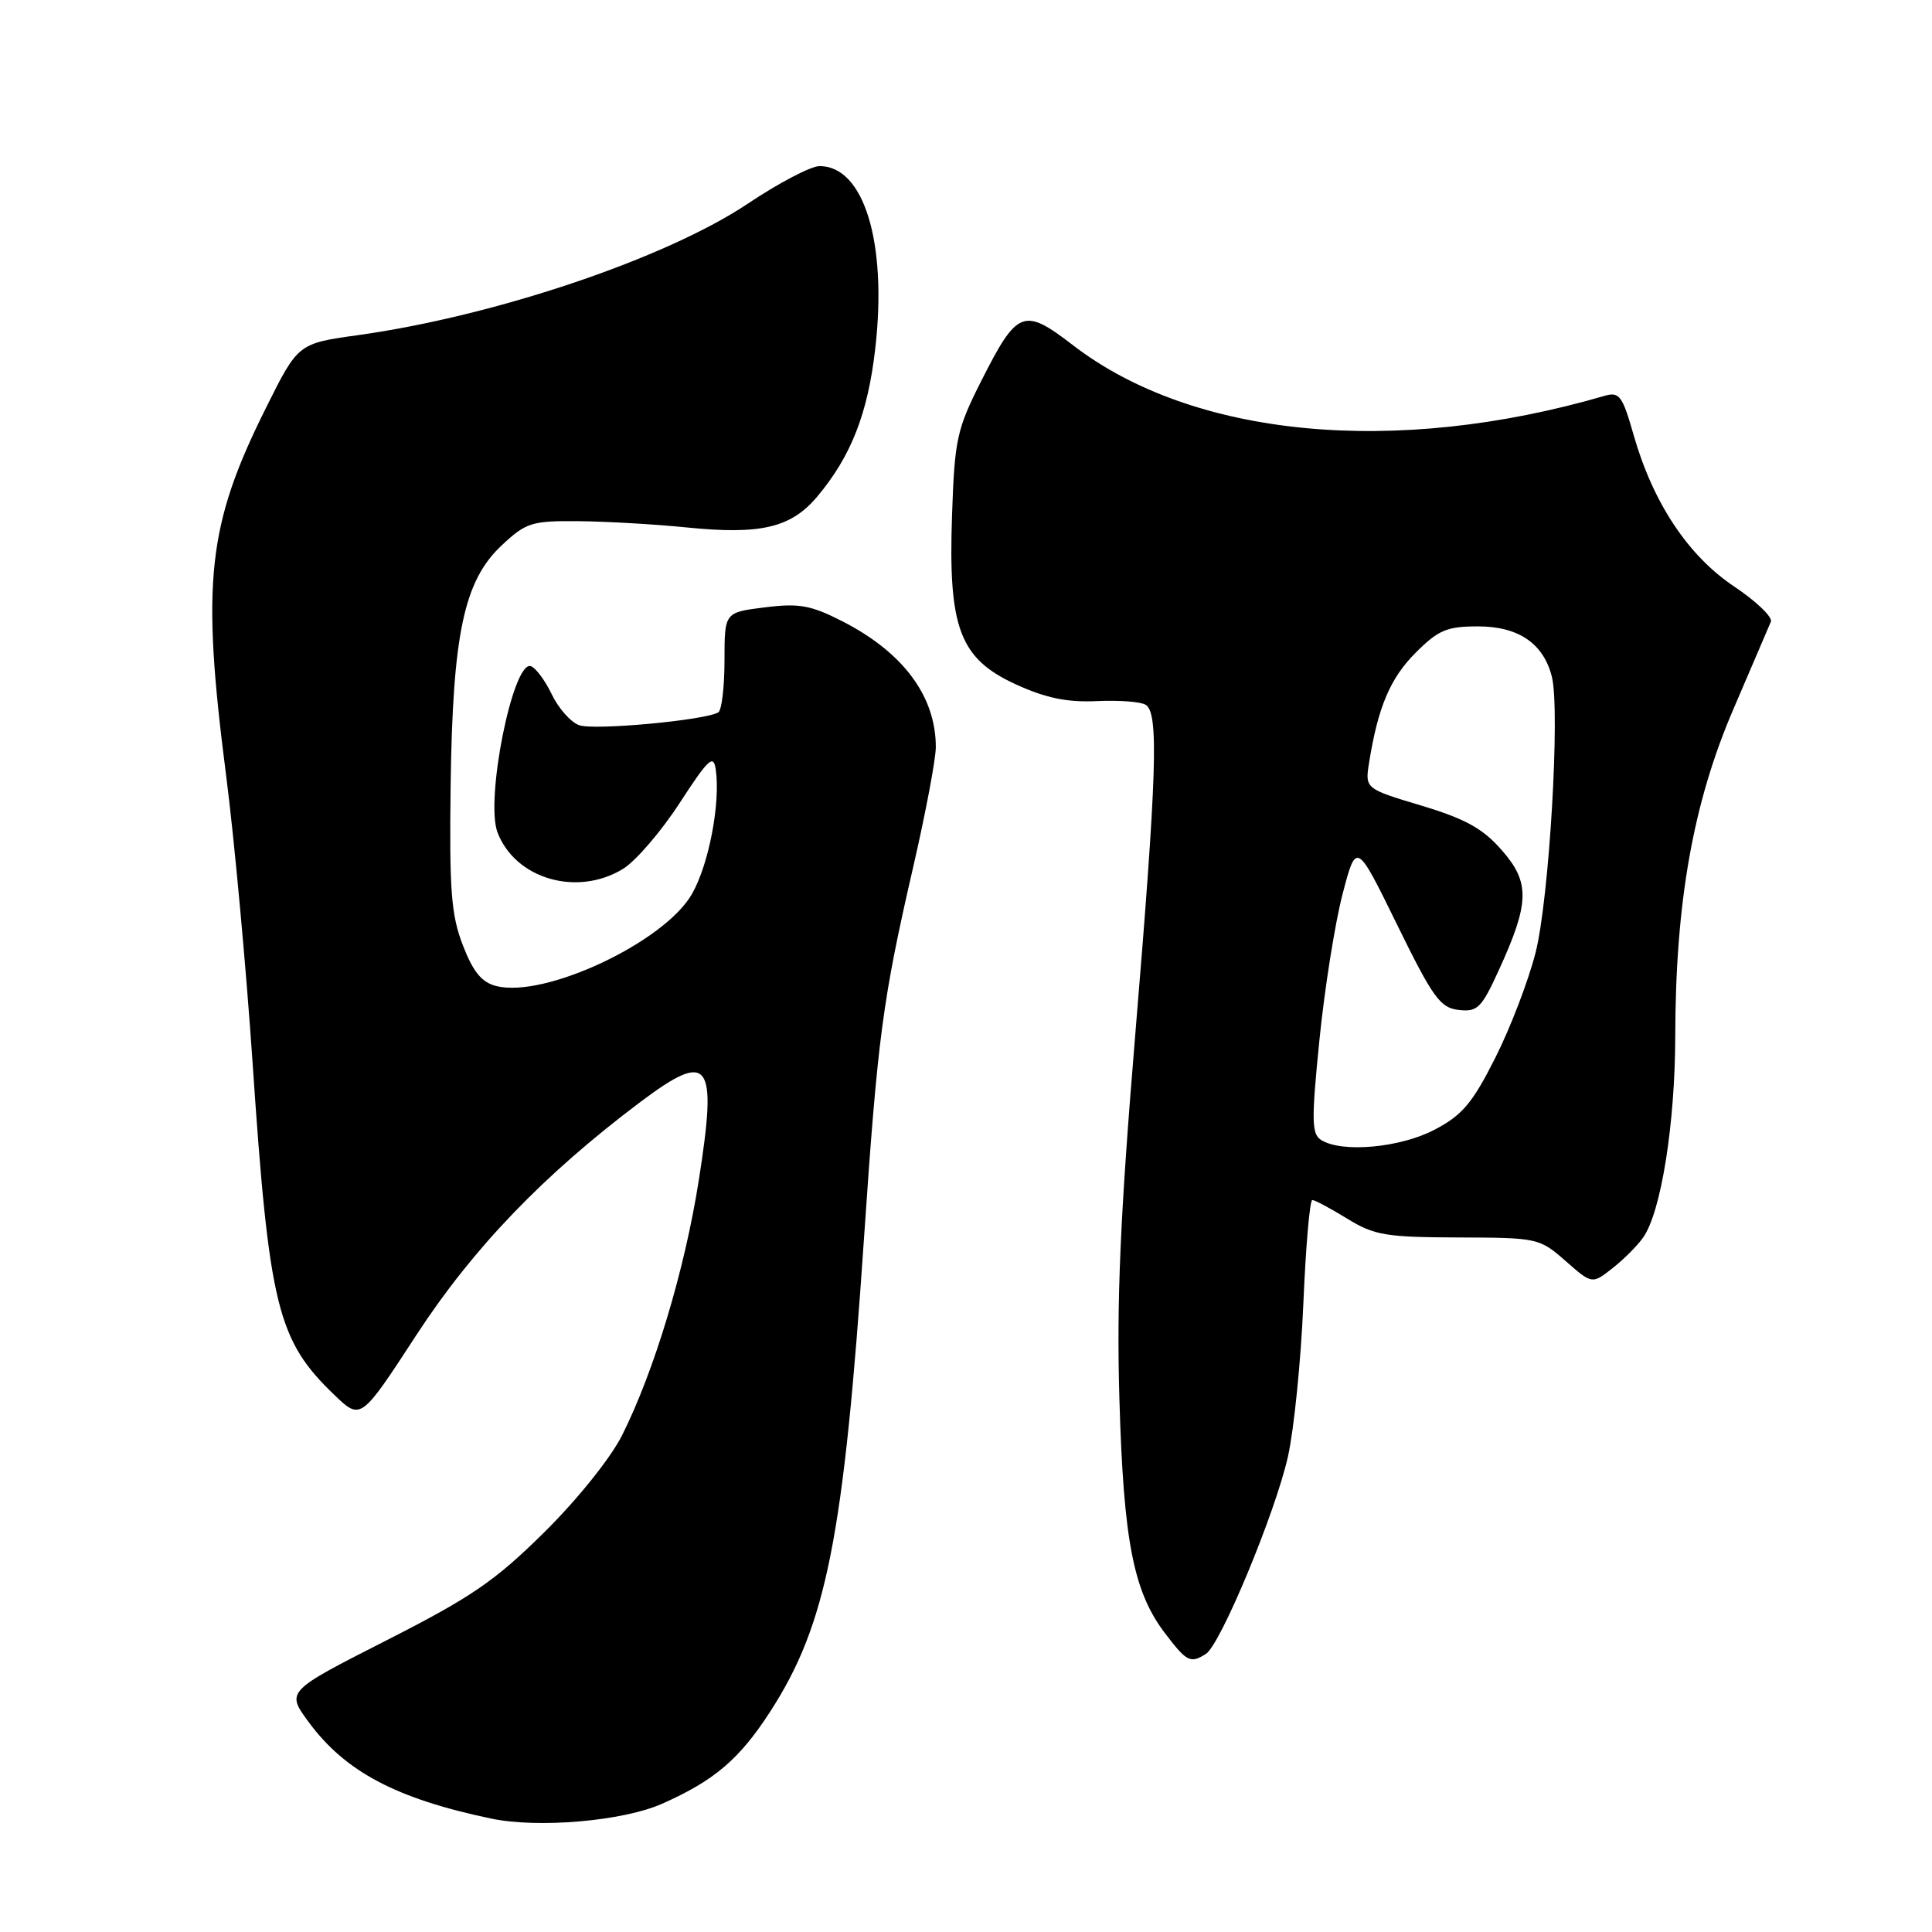 <?xml version="1.0" encoding="UTF-8" standalone="no"?>
<!DOCTYPE svg PUBLIC "-//W3C//DTD SVG 1.1//EN" "http://www.w3.org/Graphics/SVG/1.1/DTD/svg11.dtd" >
<svg xmlns="http://www.w3.org/2000/svg" xmlns:xlink="http://www.w3.org/1999/xlink" version="1.1" viewBox="0 0 256 256">
 <g >
 <path fill="currentColor"
d=" M 87.70 239.02 C 94.65 235.94 97.97 233.12 102.06 226.79 C 109.52 215.24 111.79 203.81 114.49 164.00 C 116.31 137.28 116.94 132.52 121.05 114.68 C 122.67 107.63 124.00 100.57 124.00 98.99 C 124.00 92.25 119.67 86.43 111.59 82.31 C 107.43 80.19 105.88 79.91 101.34 80.48 C 96.00 81.14 96.00 81.14 96.00 87.51 C 96.00 91.02 95.63 94.11 95.18 94.39 C 93.48 95.44 78.66 96.81 76.73 96.09 C 75.62 95.69 73.99 93.84 73.11 92.00 C 72.22 90.15 70.98 88.48 70.34 88.27 C 67.97 87.50 64.27 105.94 65.92 110.29 C 68.27 116.46 76.45 118.85 82.54 115.14 C 84.21 114.12 87.59 110.20 90.04 106.43 C 93.87 100.53 94.55 99.90 94.84 101.96 C 95.48 106.39 93.94 114.48 91.71 118.42 C 88.11 124.80 72.24 132.28 65.77 130.66 C 63.83 130.17 62.70 128.80 61.33 125.25 C 59.78 121.24 59.53 117.96 59.71 104.16 C 59.98 83.96 61.47 76.95 66.49 72.25 C 69.73 69.23 70.44 69.00 76.74 69.06 C 80.46 69.10 86.88 69.47 91.00 69.89 C 100.79 70.88 104.82 69.93 108.28 65.81 C 112.77 60.47 115.00 54.78 115.98 46.15 C 117.58 32.13 114.47 21.98 108.58 22.01 C 107.43 22.02 103.18 24.25 99.13 26.96 C 88.29 34.22 65.69 41.85 47.50 44.40 C 39.50 45.51 39.50 45.51 35.26 54.01 C 27.47 69.62 26.66 77.06 29.95 102.66 C 31.03 110.99 32.61 128.18 33.47 140.85 C 35.66 173.16 36.75 177.59 44.32 184.85 C 47.81 188.20 47.81 188.20 55.21 176.84 C 62.71 165.35 72.05 155.64 84.85 146.02 C 94.04 139.12 95.09 140.53 92.59 156.41 C 90.72 168.32 86.67 181.75 82.40 190.24 C 80.88 193.24 76.46 198.75 72.09 203.06 C 65.58 209.50 62.47 211.63 51.18 217.37 C 37.91 224.12 37.91 224.12 40.90 228.18 C 45.73 234.75 52.51 238.34 65.08 240.97 C 71.30 242.28 82.51 241.31 87.70 239.02 Z  M 159.79 219.15 C 161.73 217.92 169.00 200.42 170.66 193.00 C 171.46 189.43 172.38 180.31 172.70 172.75 C 173.02 165.19 173.55 159.00 173.89 159.01 C 174.23 159.01 176.30 160.12 178.50 161.47 C 182.09 163.68 183.61 163.94 193.22 163.97 C 203.74 164.00 203.99 164.05 207.45 167.09 C 210.96 170.17 210.96 170.17 213.66 168.05 C 215.15 166.88 216.98 165.05 217.73 163.97 C 220.11 160.58 221.96 148.91 221.98 137.28 C 222.01 119.54 224.35 106.36 229.67 94.00 C 232.15 88.22 234.39 83.00 234.65 82.38 C 234.90 81.77 232.72 79.68 229.81 77.73 C 223.70 73.66 219.04 66.65 216.47 57.66 C 214.99 52.45 214.57 51.89 212.65 52.44 C 184.86 60.54 158.08 57.99 142.16 45.73 C 135.62 40.70 134.80 41.02 130.01 50.50 C 126.78 56.90 126.49 58.23 126.15 68.27 C 125.63 83.24 127.16 87.27 134.62 90.69 C 138.58 92.50 141.40 93.08 145.31 92.90 C 148.24 92.76 151.16 92.98 151.81 93.39 C 153.56 94.46 153.31 102.40 150.41 137.31 C 148.42 161.32 147.94 172.41 148.33 185.50 C 148.88 204.24 150.19 210.94 154.39 216.44 C 157.26 220.21 157.74 220.45 159.79 219.15 Z  M 175.05 151.05 C 173.79 150.26 173.76 148.44 174.83 137.81 C 175.51 131.04 176.89 122.35 177.89 118.50 C 179.72 111.50 179.72 111.50 185.11 122.50 C 189.87 132.21 190.83 133.54 193.27 133.82 C 195.77 134.11 196.30 133.58 198.58 128.60 C 202.69 119.63 202.76 116.94 198.99 112.65 C 196.47 109.77 194.17 108.50 188.32 106.74 C 180.86 104.50 180.86 104.50 181.42 101.00 C 182.60 93.66 184.22 89.85 187.59 86.48 C 190.59 83.48 191.72 83.00 195.84 83.00 C 201.21 83.00 204.52 85.26 205.63 89.67 C 206.75 94.13 205.28 119.12 203.47 126.23 C 202.53 129.94 200.13 136.21 198.13 140.17 C 195.11 146.17 193.76 147.77 190.09 149.69 C 185.52 152.09 177.79 152.79 175.05 151.05 Z "/>
</g>
</svg>